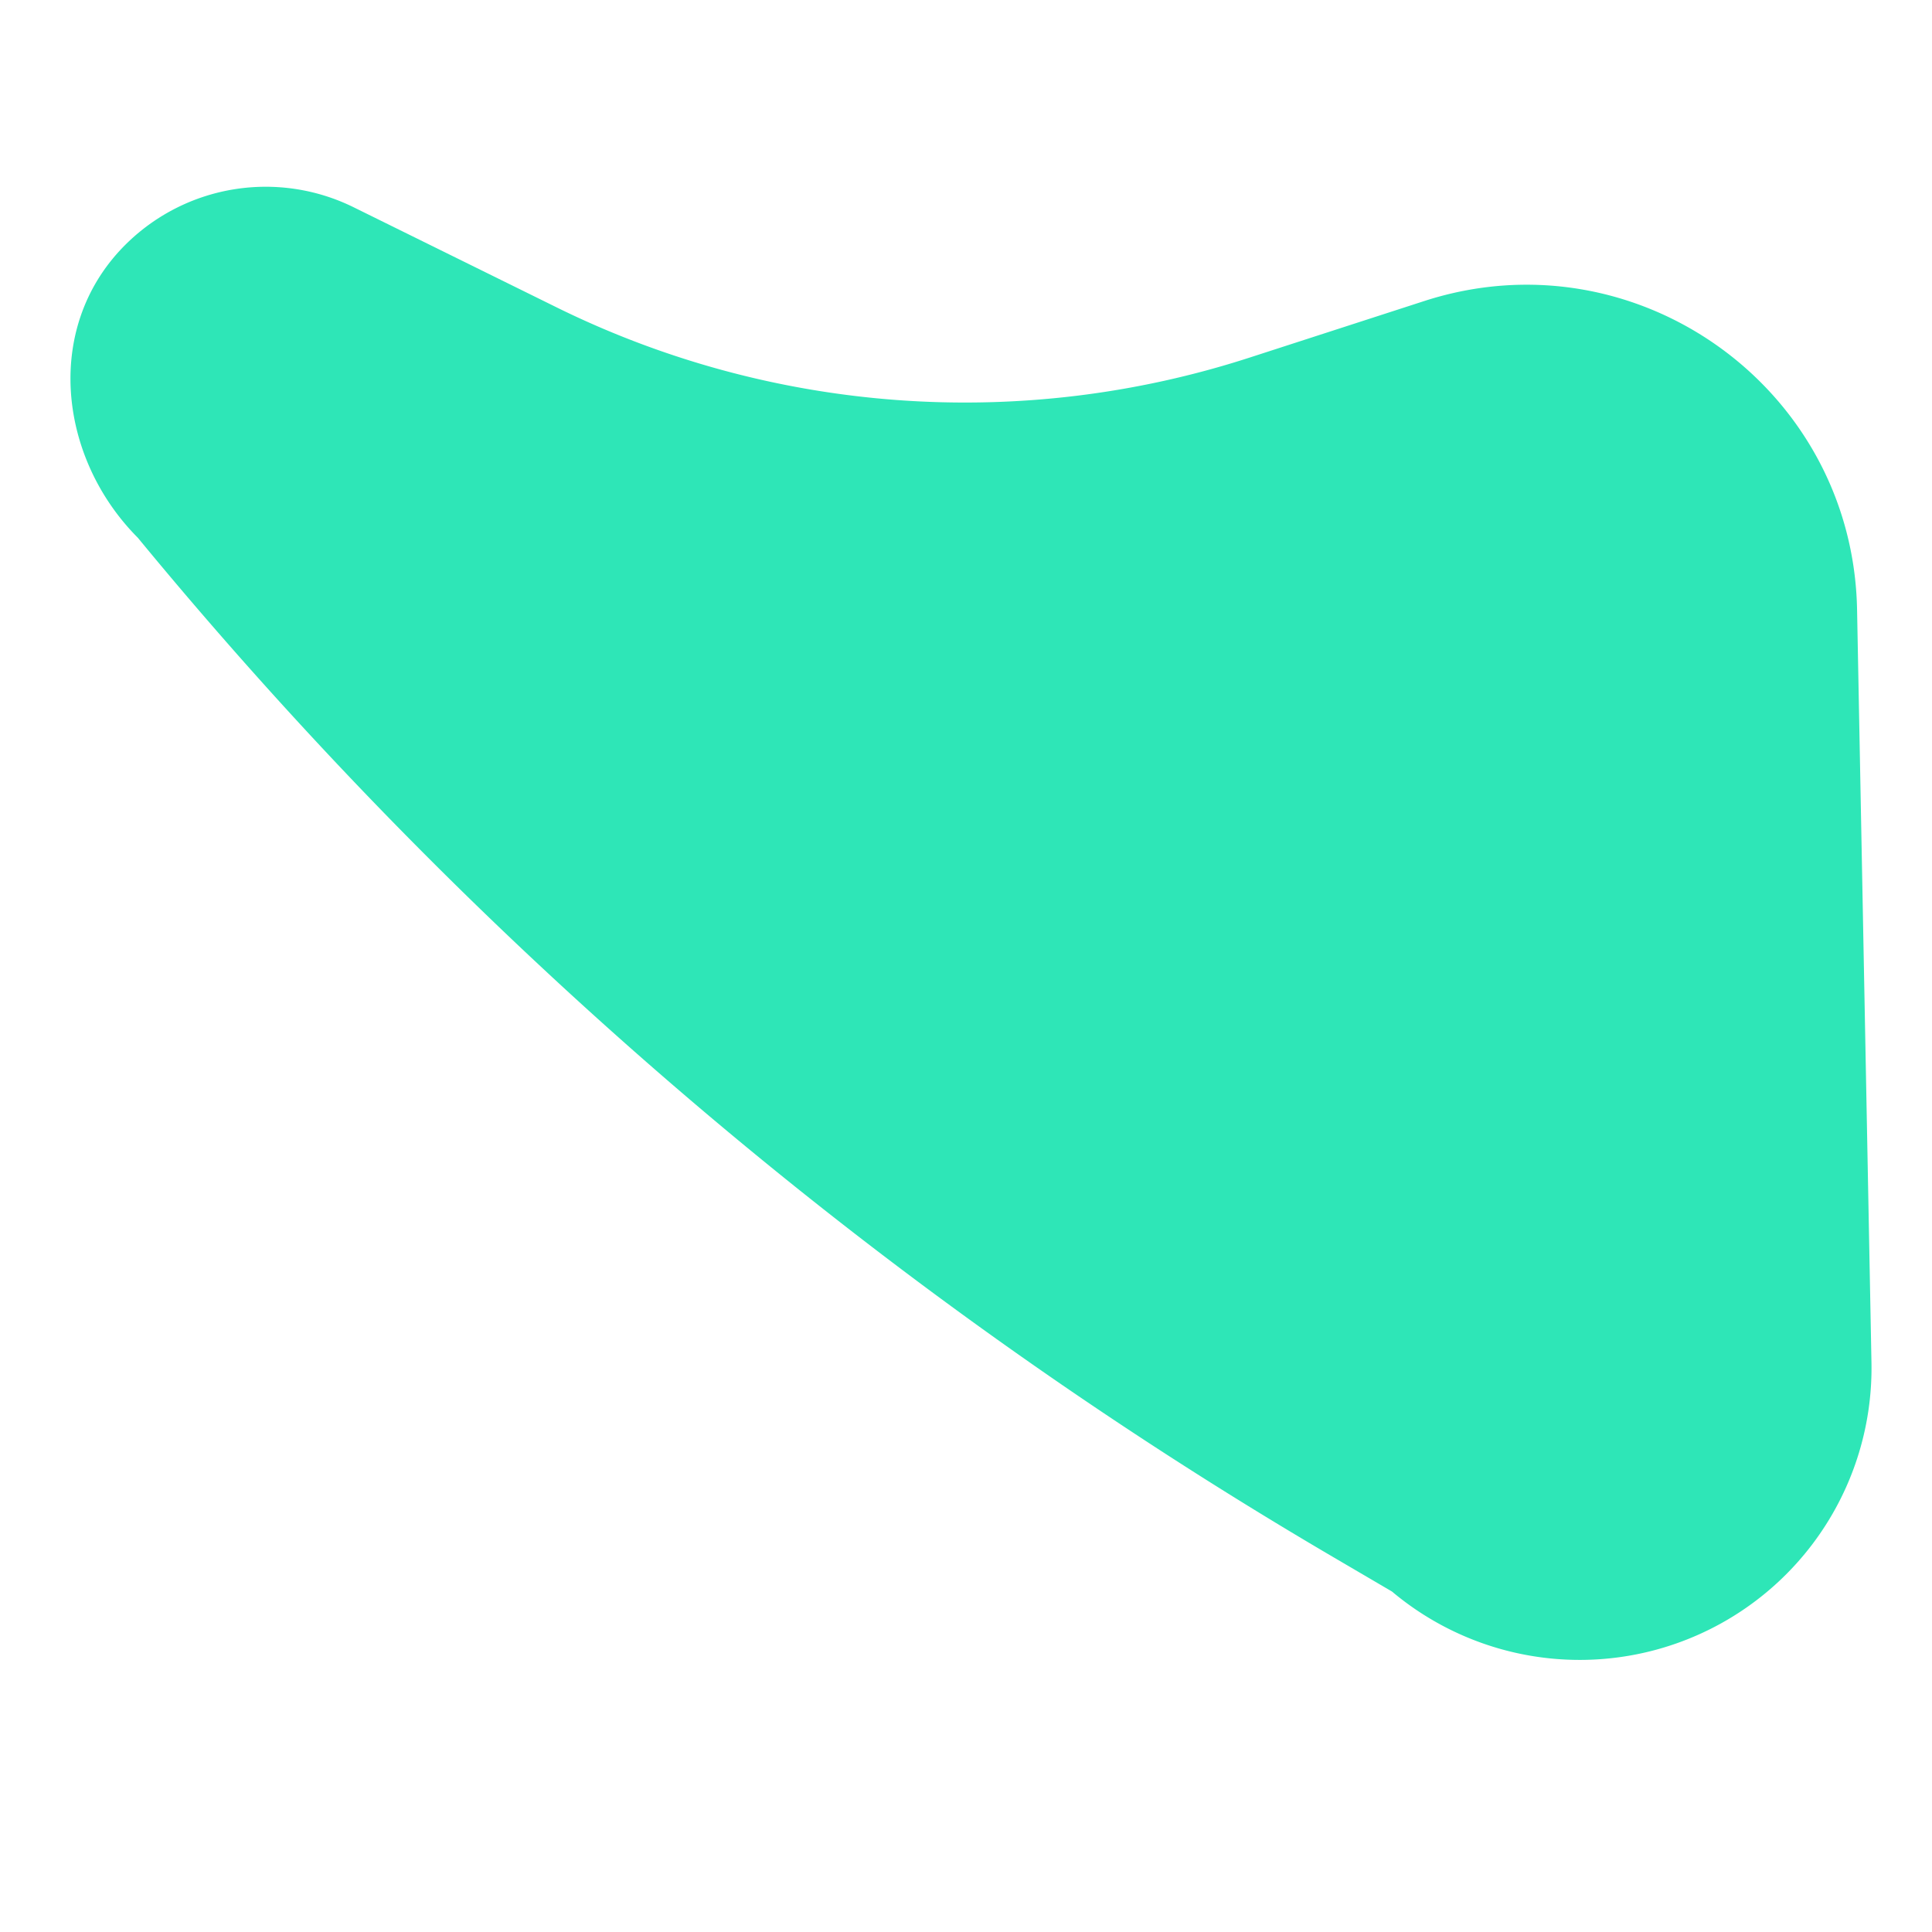 <svg id="446ca4ad-42ae-429f-a503-c45e0a2915e7" data-name="Ebene 1" xmlns="http://www.w3.org/2000/svg" viewBox="0 0 900 900">
  <defs>
    <style>
      .\39 08b5cc8-6555-409f-82fb-b6df847f99e9 {
        fill: #2ee6b7;
      }
    </style>
  </defs>
  <title>F1</title>
  <path class="908b5cc8-6555-409f-82fb-b6df847f99e9" d="M164.739,96.552l94.476,46.591a430.28,430.28,0,0,0,322.862,23.448l81.387-26.354c98.407-31.865,199.656,40.306,201.632,143.725l6.702,350.744A135.947,135.947,0,0,1,769.995,768.9h0a135.947,135.947,0,0,1-121.572-27.513l-27.536-16.139a2089.334,2089.334,0,0,1-556.68-474.741l0,0h0c-37.377-37.522-44.283-99.375-4.73-137.54h0A92.605,92.605,0,0,1,164.739,96.552Z"/>
</svg>
